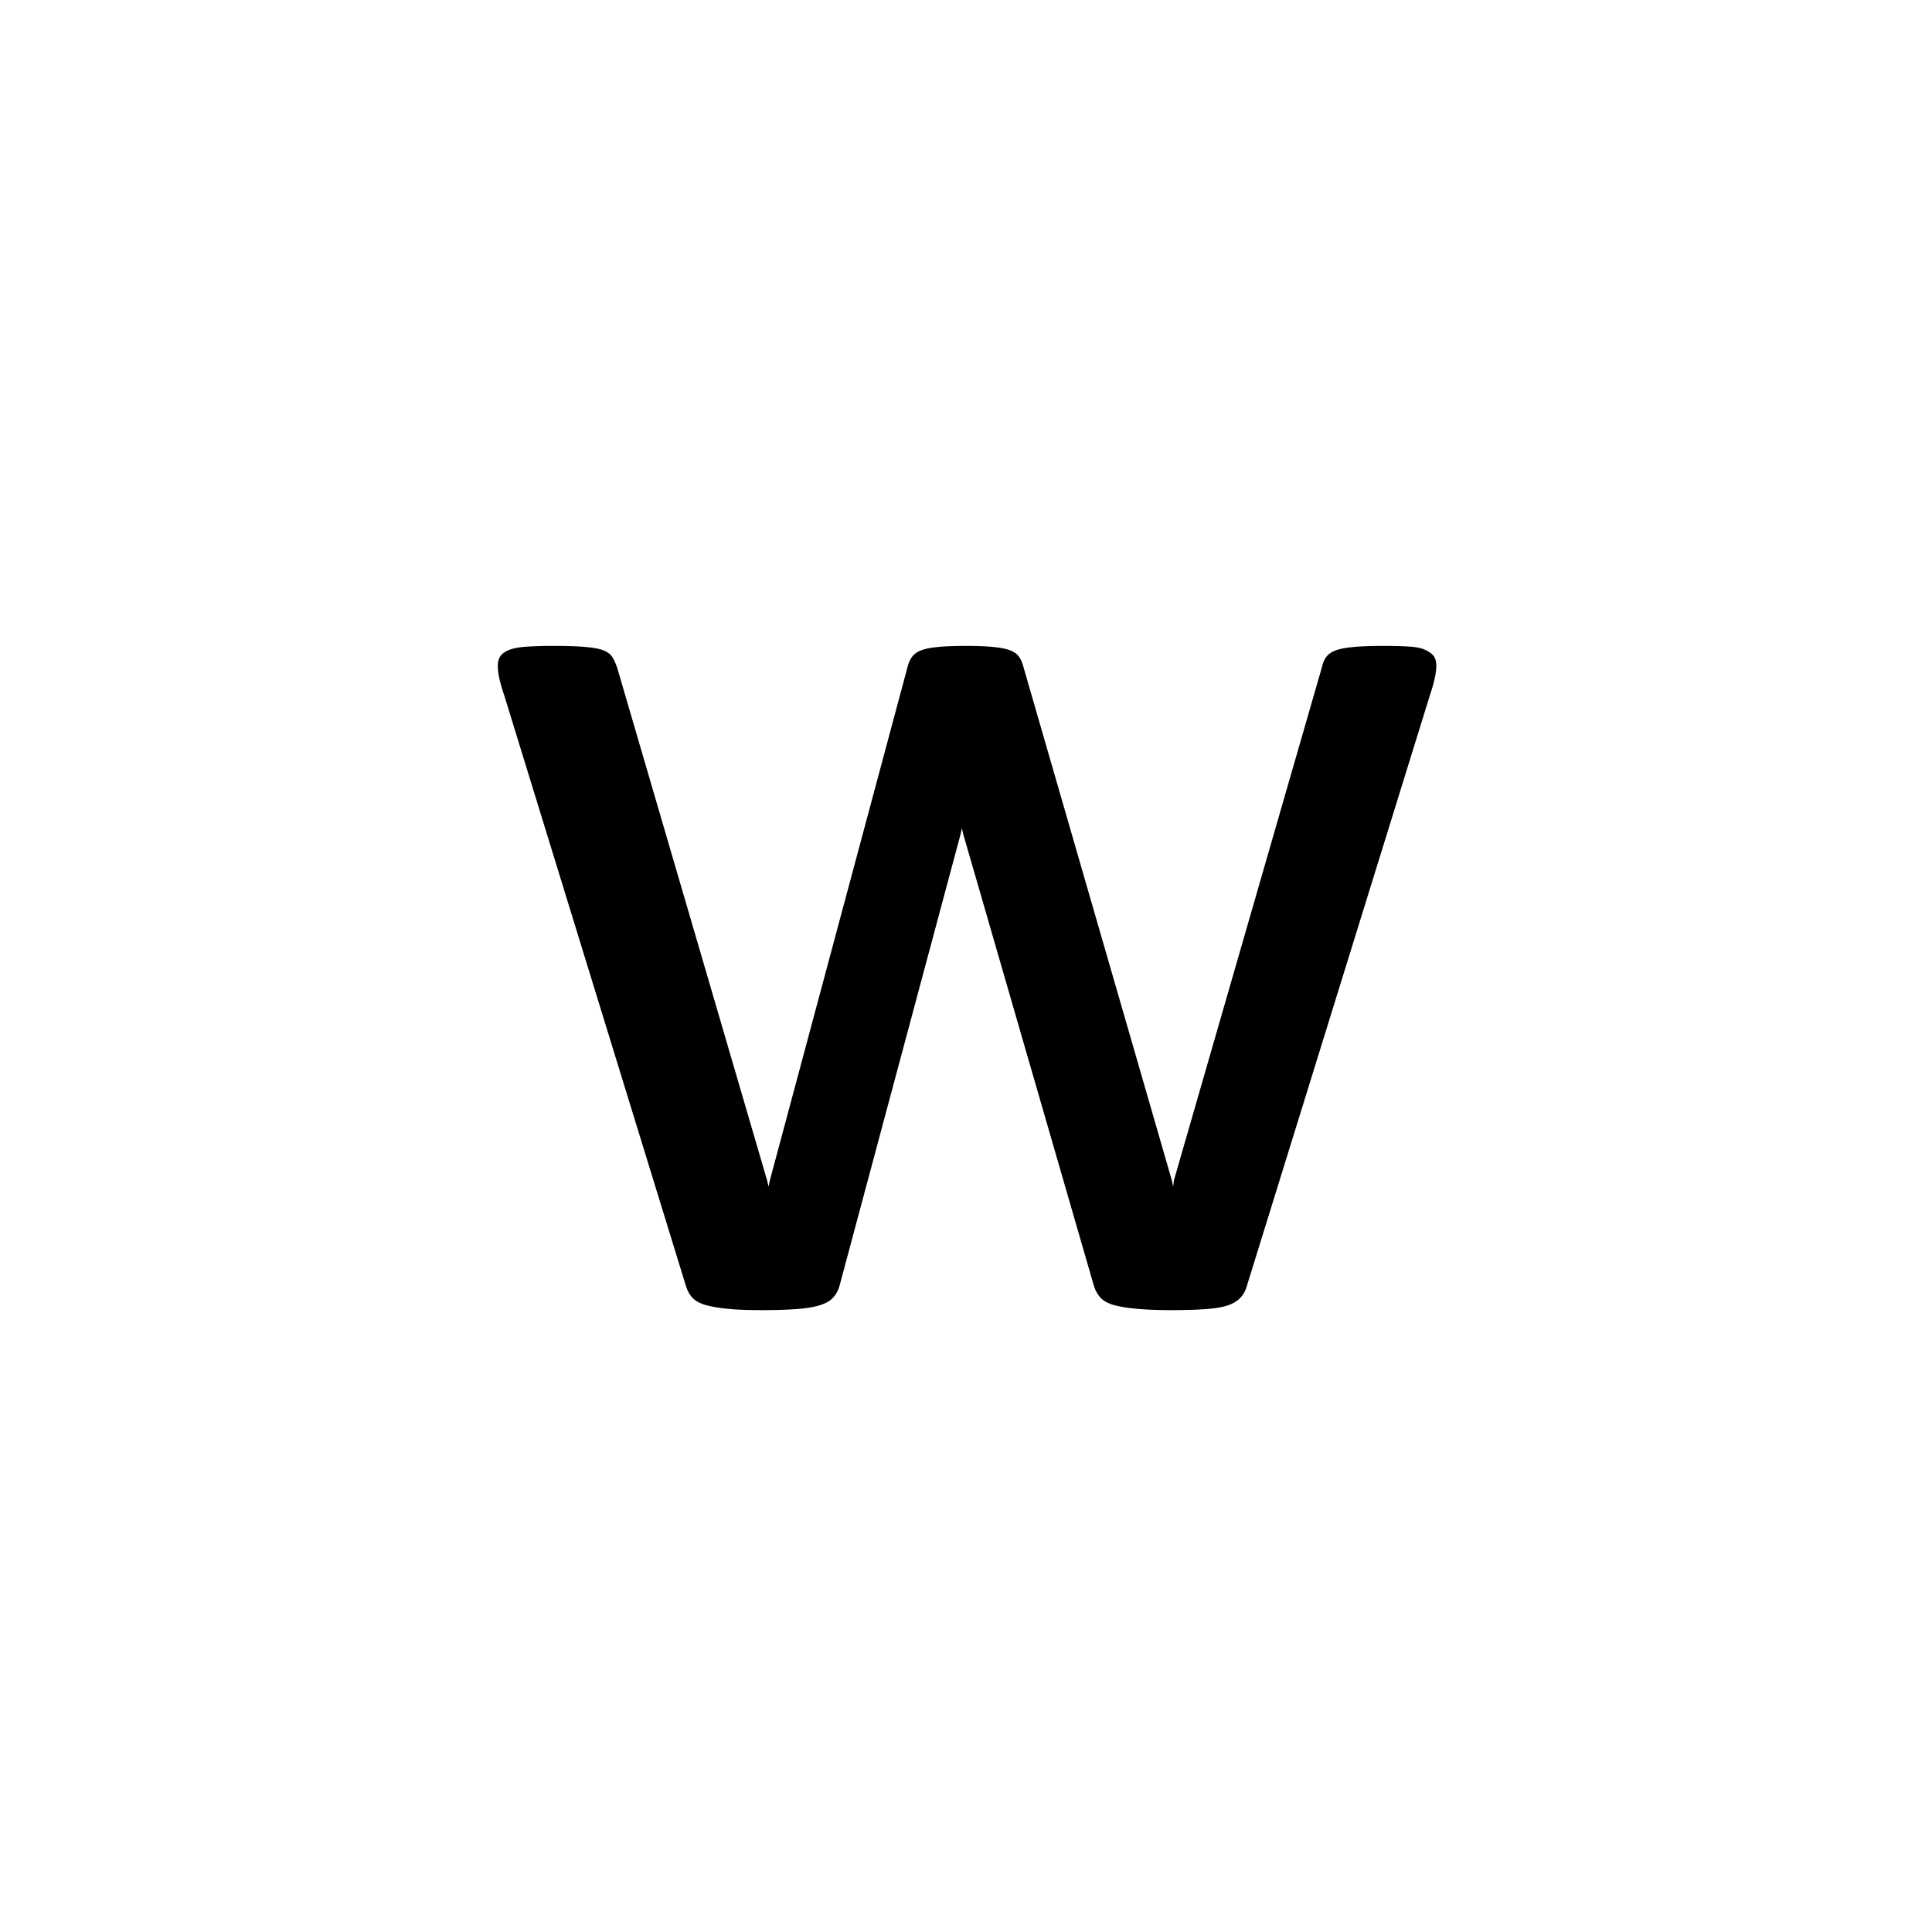 <?xml version='1.0' encoding='UTF-8'?>
<svg xmlns="http://www.w3.org/2000/svg" xmlns:xlink="http://www.w3.org/1999/xlink" width="250px" height="250px" viewBox="0 0 250 250" y="0px" x="0px" enable-background="new 0 0 250 250"><defs><symbol overflow="visible" id="ef6ef0e2a"><path d="M126.172-82.828c0 .418-.063.922-.188 1.516-.117.593-.324 1.34-.625 2.234l-23.671 76.39c-.18.657-.465 1.196-.86 1.61-.387.418-.922.746-1.61.984-.679.239-1.616.399-2.812.485-1.187.093-2.672.14-4.453.14-1.855 0-3.406-.062-4.656-.187-1.25-.117-2.25-.29-3-.516-.742-.238-1.29-.566-1.64-.984-.356-.414-.626-.926-.813-1.532L64.969-61.03l-.188-.797-.172.797L48.97-2.688c-.18.657-.465 1.196-.86 1.61-.386.418-.964.746-1.734.984-.773.239-1.773.399-3 .485-1.219.093-2.719.14-4.5.14-1.855 0-3.367-.062-4.531-.187-1.157-.117-2.11-.29-2.86-.516-.742-.238-1.289-.566-1.64-.984-.356-.414-.621-.926-.797-1.532l-23.5-76.39a19.826 19.826 0 0 1-.64-2.234 7.976 7.976 0 0 1-.173-1.516c0-.54.118-.973.36-1.297.238-.332.64-.602 1.203-.813.57-.207 1.332-.335 2.281-.39a54.682 54.682 0 0 1 3.485-.094c1.664 0 3.003.047 4.015.14 1.02.087 1.797.231 2.328.438.54.211.926.508 1.157.89.238.388.445.852.625 1.391l19.39 66.297.188.813.172-.813 17.78-66.297c.126-.539.317-1.003.579-1.39.27-.383.672-.68 1.203-.89.54-.208 1.27-.352 2.188-.438.925-.094 2.132-.14 3.624-.14 1.438 0 2.614.046 3.532.14.926.086 1.656.23 2.187.437.54.211.93.496 1.172.86.238.355.414.765.531 1.234l19.22 66.484.171.813.094-.813 19.125-66.297c.113-.539.3-1.003.562-1.39.27-.383.688-.68 1.25-.89.57-.208 1.348-.352 2.328-.438.989-.094 2.258-.14 3.813-.14 1.426 0 2.57.03 3.437.093.864.055 1.547.2 2.047.437.508.243.867.512 1.078.813.207.293.313.71.313 1.25zm0 0"/></symbol></defs><use xlink:href="#ef6ef0e2a" x="59.683" y="169"/></svg>